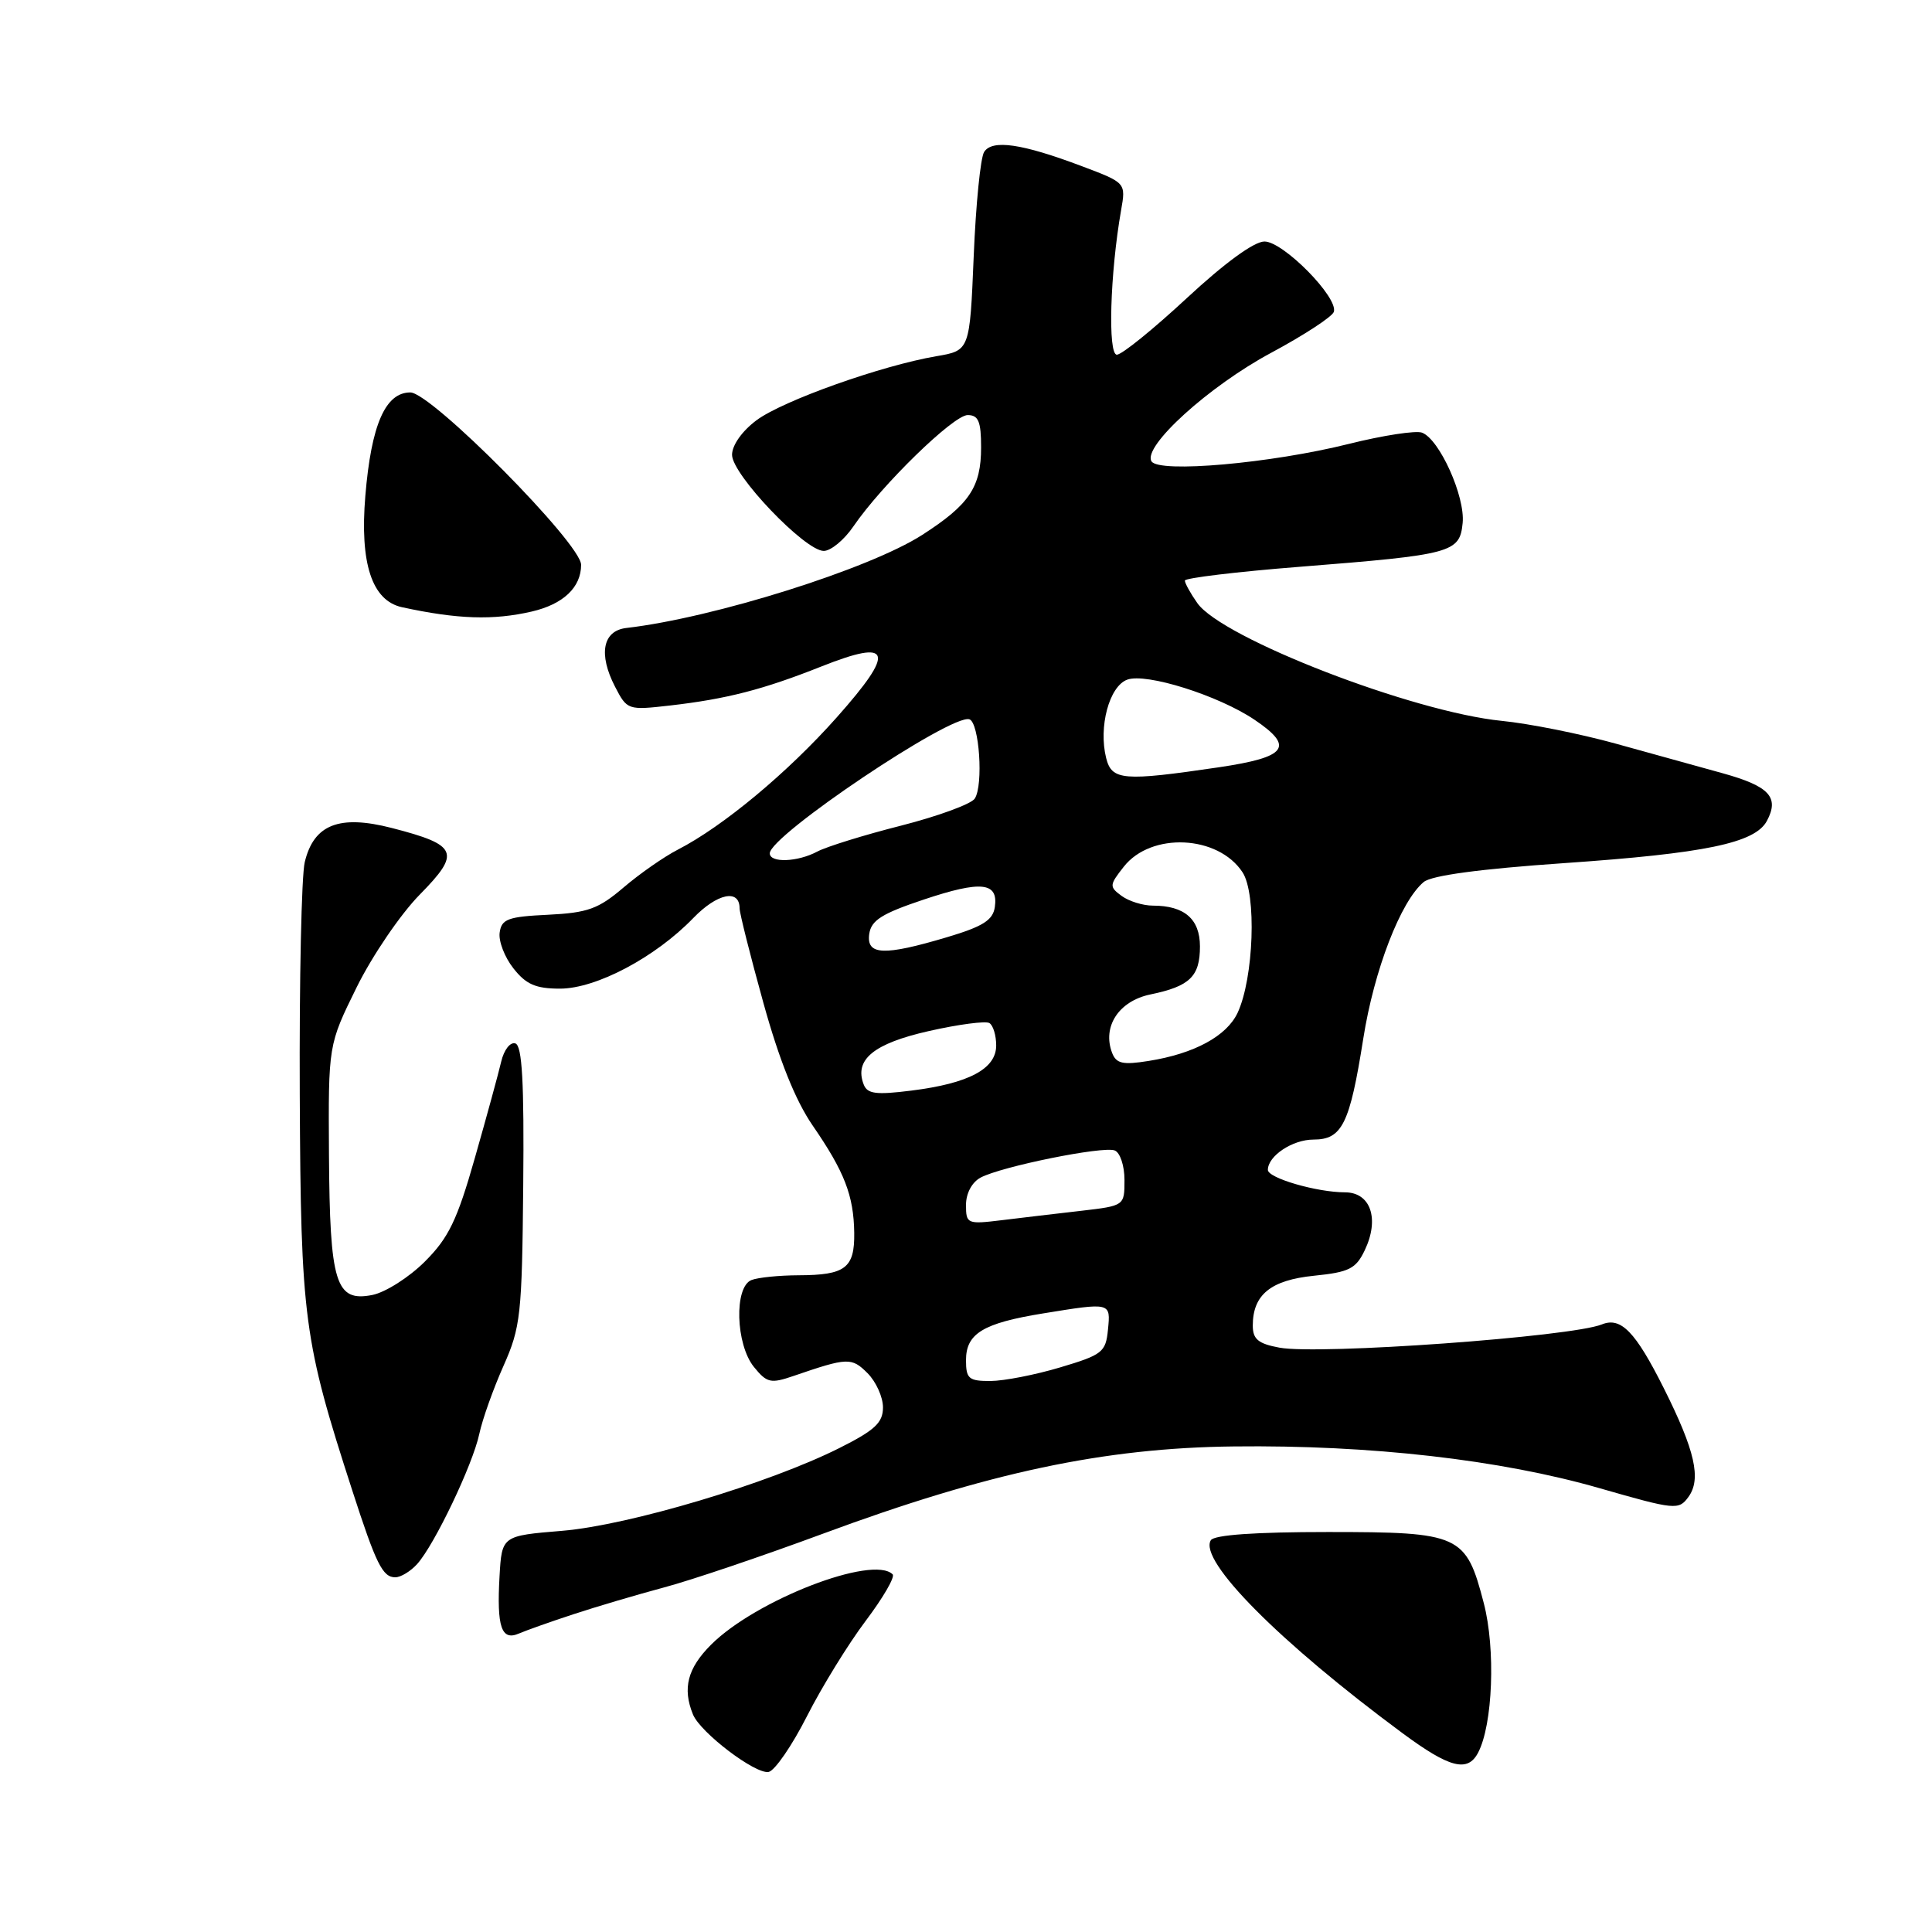 <?xml version="1.0" encoding="UTF-8" standalone="no"?>
<!DOCTYPE svg PUBLIC "-//W3C//DTD SVG 1.1//EN" "http://www.w3.org/Graphics/SVG/1.1/DTD/svg11.dtd" >
<svg xmlns="http://www.w3.org/2000/svg" xmlns:xlink="http://www.w3.org/1999/xlink" version="1.1" viewBox="0 0 256 256">
 <g >
 <path fill="currentColor"
d=" M 106.93 227.40 C 108.91 223.50 112.41 217.82 114.71 214.77 C 117.01 211.72 118.62 208.95 118.28 208.61 C 115.67 206.00 100.14 212.01 94.22 217.93 C 91.10 221.05 90.41 223.71 91.82 227.17 C 92.80 229.58 100.11 235.13 101.85 234.79 C 102.66 234.63 104.95 231.31 106.93 227.40 Z  M 195.85 232.25 C 197.81 228.53 198.19 218.50 196.61 212.43 C 194.25 203.34 193.50 203.00 175.95 203.00 C 166.33 203.00 160.88 203.38 160.44 204.09 C 158.79 206.77 169.56 217.62 185.86 229.67 C 192.08 234.27 194.47 234.88 195.85 232.25 Z  M 76.00 213.89 C 79.03 212.89 84.42 211.30 88.00 210.34 C 91.58 209.39 101.03 206.19 109.00 203.24 C 130.95 195.11 146.29 191.85 163.50 191.66 C 181.58 191.45 198.84 193.42 211.94 197.19 C 221.96 200.07 222.44 200.12 223.72 198.36 C 225.46 195.98 224.61 192.22 220.46 183.94 C 216.70 176.44 214.78 174.47 212.26 175.49 C 208.19 177.14 174.76 179.55 169.53 178.57 C 166.72 178.05 166.00 177.45 166.00 175.65 C 166.00 171.55 168.38 169.62 174.13 169.04 C 178.77 168.57 179.66 168.12 180.83 165.68 C 182.82 161.52 181.63 158.00 178.23 157.99 C 174.49 157.99 168.00 156.10 168.00 155.02 C 168.00 153.17 171.26 151.00 174.04 151.00 C 177.84 151.00 178.85 148.95 180.64 137.63 C 182.07 128.54 185.60 119.41 188.65 116.87 C 189.70 116.00 196.11 115.14 207.24 114.37 C 225.94 113.08 232.55 111.71 234.12 108.78 C 235.80 105.64 234.45 104.18 228.30 102.47 C 225.11 101.58 218.68 99.80 214.00 98.51 C 209.32 97.22 202.57 95.87 199.00 95.52 C 187.18 94.34 161.92 84.57 158.65 79.91 C 157.74 78.62 157.00 77.27 157.00 76.93 C 157.00 76.59 163.86 75.76 172.25 75.10 C 192.47 73.50 193.42 73.24 193.81 69.29 C 194.15 65.79 190.75 58.22 188.43 57.33 C 187.62 57.02 183.25 57.69 178.73 58.82 C 168.39 61.40 153.56 62.71 152.58 61.13 C 151.37 59.17 160.19 51.17 168.43 46.75 C 172.79 44.41 176.53 41.97 176.74 41.32 C 177.35 39.42 170.04 32.00 167.55 32.00 C 166.17 32.00 162.27 34.85 157.26 39.50 C 152.82 43.62 148.65 47.00 147.99 47.00 C 146.77 47.00 147.09 36.19 148.55 27.86 C 149.19 24.22 149.19 24.22 143.35 22.02 C 135.40 19.02 131.46 18.45 130.40 20.14 C 129.92 20.89 129.30 27.11 129.02 33.98 C 128.50 46.45 128.50 46.45 124.07 47.20 C 116.77 48.45 103.73 53.09 100.25 55.68 C 98.33 57.11 97.00 58.99 97.00 60.27 C 97.00 62.88 106.66 73.00 109.15 73.00 C 110.09 73.00 111.86 71.54 113.08 69.75 C 116.83 64.26 126.34 55.00 128.22 55.00 C 129.65 55.00 130.00 55.84 130.00 59.28 C 130.00 64.55 128.44 66.87 122.18 70.89 C 115.15 75.40 94.58 81.87 83.00 83.21 C 79.86 83.57 79.26 86.67 81.50 91.00 C 83.10 94.09 83.19 94.12 88.81 93.48 C 96.29 92.62 101.14 91.37 108.84 88.31 C 118.20 84.59 118.70 86.25 110.88 95.05 C 104.39 102.36 95.81 109.50 89.82 112.58 C 87.99 113.52 84.75 115.78 82.62 117.60 C 79.29 120.44 77.88 120.95 72.62 121.21 C 67.32 121.46 66.46 121.78 66.21 123.56 C 66.04 124.69 66.86 126.83 68.03 128.31 C 69.70 130.44 70.99 131.00 74.20 131.00 C 79.00 131.00 86.84 126.85 91.87 121.64 C 95.03 118.37 98.00 117.75 98.00 120.36 C 98.00 120.99 99.41 126.60 101.14 132.84 C 103.25 140.46 105.39 145.80 107.67 149.12 C 111.90 155.26 113.12 158.41 113.19 163.36 C 113.25 168.03 112.02 168.96 105.83 168.98 C 103.26 168.99 100.45 169.27 99.58 169.61 C 97.26 170.50 97.47 178.13 99.90 181.13 C 101.62 183.25 102.12 183.36 105.15 182.32 C 112.32 179.86 112.84 179.84 114.95 181.95 C 116.08 183.08 117.00 185.12 117.00 186.49 C 117.00 188.51 115.93 189.51 111.25 191.86 C 101.91 196.56 83.36 202.10 74.50 202.84 C 66.50 203.50 66.50 203.50 66.19 208.88 C 65.81 215.59 66.44 217.46 68.76 216.45 C 69.72 216.04 72.97 214.88 76.00 213.89 Z  M 55.27 207.25 C 57.56 204.72 62.64 194.09 63.51 190.00 C 63.92 188.07 65.36 184.03 66.71 181.00 C 68.99 175.87 69.17 174.26 69.33 157.08 C 69.46 143.41 69.19 138.56 68.29 138.26 C 67.61 138.04 66.78 139.10 66.41 140.68 C 66.05 142.23 64.48 147.97 62.92 153.44 C 60.57 161.70 59.44 164.03 56.29 167.17 C 54.21 169.25 51.08 171.24 49.34 171.59 C 44.47 172.55 43.70 170.08 43.59 153.00 C 43.50 138.45 43.50 138.45 47.25 130.84 C 49.32 126.64 53.08 121.12 55.63 118.53 C 61.10 112.97 60.68 111.97 51.91 109.71 C 44.95 107.92 41.58 109.24 40.38 114.24 C 39.95 116.03 39.65 129.90 39.72 145.05 C 39.86 174.79 40.24 177.61 46.68 197.50 C 49.84 207.27 50.70 209.00 52.38 209.00 C 53.10 209.00 54.40 208.21 55.27 207.25 Z  M 70.47 81.03 C 74.64 80.06 77.00 77.83 77.00 74.84 C 77.00 72.03 57.15 52.00 54.37 52.00 C 51.06 52.00 49.19 56.29 48.41 65.69 C 47.66 74.65 49.28 79.59 53.27 80.46 C 60.64 82.06 65.37 82.21 70.47 81.03 Z  M 128.00 180.24 C 128.00 176.70 130.25 175.33 138.18 174.04 C 147.24 172.57 147.17 172.55 146.81 176.20 C 146.52 179.17 146.07 179.52 140.50 181.18 C 137.20 182.17 133.04 182.98 131.25 182.99 C 128.37 183.00 128.00 182.69 128.00 180.24 Z  M 128.00 159.66 C 128.00 158.12 128.79 156.65 129.93 156.04 C 132.67 154.57 146.15 151.84 147.70 152.44 C 148.42 152.71 149.00 154.47 149.00 156.35 C 149.00 159.77 149.00 159.77 143.25 160.44 C 140.09 160.80 135.36 161.36 132.75 161.68 C 128.16 162.24 128.00 162.17 128.00 159.66 Z  M 114.44 143.69 C 113.17 140.40 115.77 138.27 123.08 136.62 C 127.00 135.73 130.61 135.26 131.10 135.56 C 131.60 135.87 132.00 137.20 132.00 138.53 C 132.00 141.63 128.37 143.56 120.76 144.51 C 116.07 145.10 114.92 144.95 114.44 143.69 Z  M 147.36 139.51 C 146.03 136.03 148.25 132.64 152.43 131.77 C 157.66 130.69 159.00 129.39 159.00 125.41 C 159.00 121.78 156.95 120.00 152.76 120.00 C 151.45 120.00 149.59 119.42 148.63 118.72 C 146.97 117.50 146.98 117.29 148.91 114.84 C 152.53 110.23 161.41 110.65 164.64 115.58 C 166.53 118.45 166.13 129.61 163.99 134.20 C 162.54 137.29 158.25 139.62 152.20 140.58 C 148.78 141.13 147.91 140.94 147.36 139.51 Z  M 115.18 123.75 C 115.44 121.94 116.86 121.05 122.39 119.20 C 130.02 116.65 132.30 116.89 131.82 120.19 C 131.57 121.93 130.23 122.77 125.50 124.18 C 117.12 126.68 114.78 126.59 115.18 123.75 Z  M 102.00 113.07 C 102.00 110.71 126.09 94.54 128.45 95.31 C 129.76 95.74 130.33 104.03 129.16 105.82 C 128.69 106.54 124.29 108.15 119.40 109.40 C 114.50 110.64 109.52 112.19 108.31 112.83 C 105.70 114.23 102.00 114.37 102.00 113.07 Z  M 146.57 100.44 C 145.54 96.31 146.98 90.94 149.36 90.06 C 151.87 89.13 161.43 92.14 166.23 95.37 C 171.57 98.97 170.55 100.33 161.50 101.67 C 148.81 103.54 147.32 103.42 146.57 100.44 Z "/>
</g>
</svg>